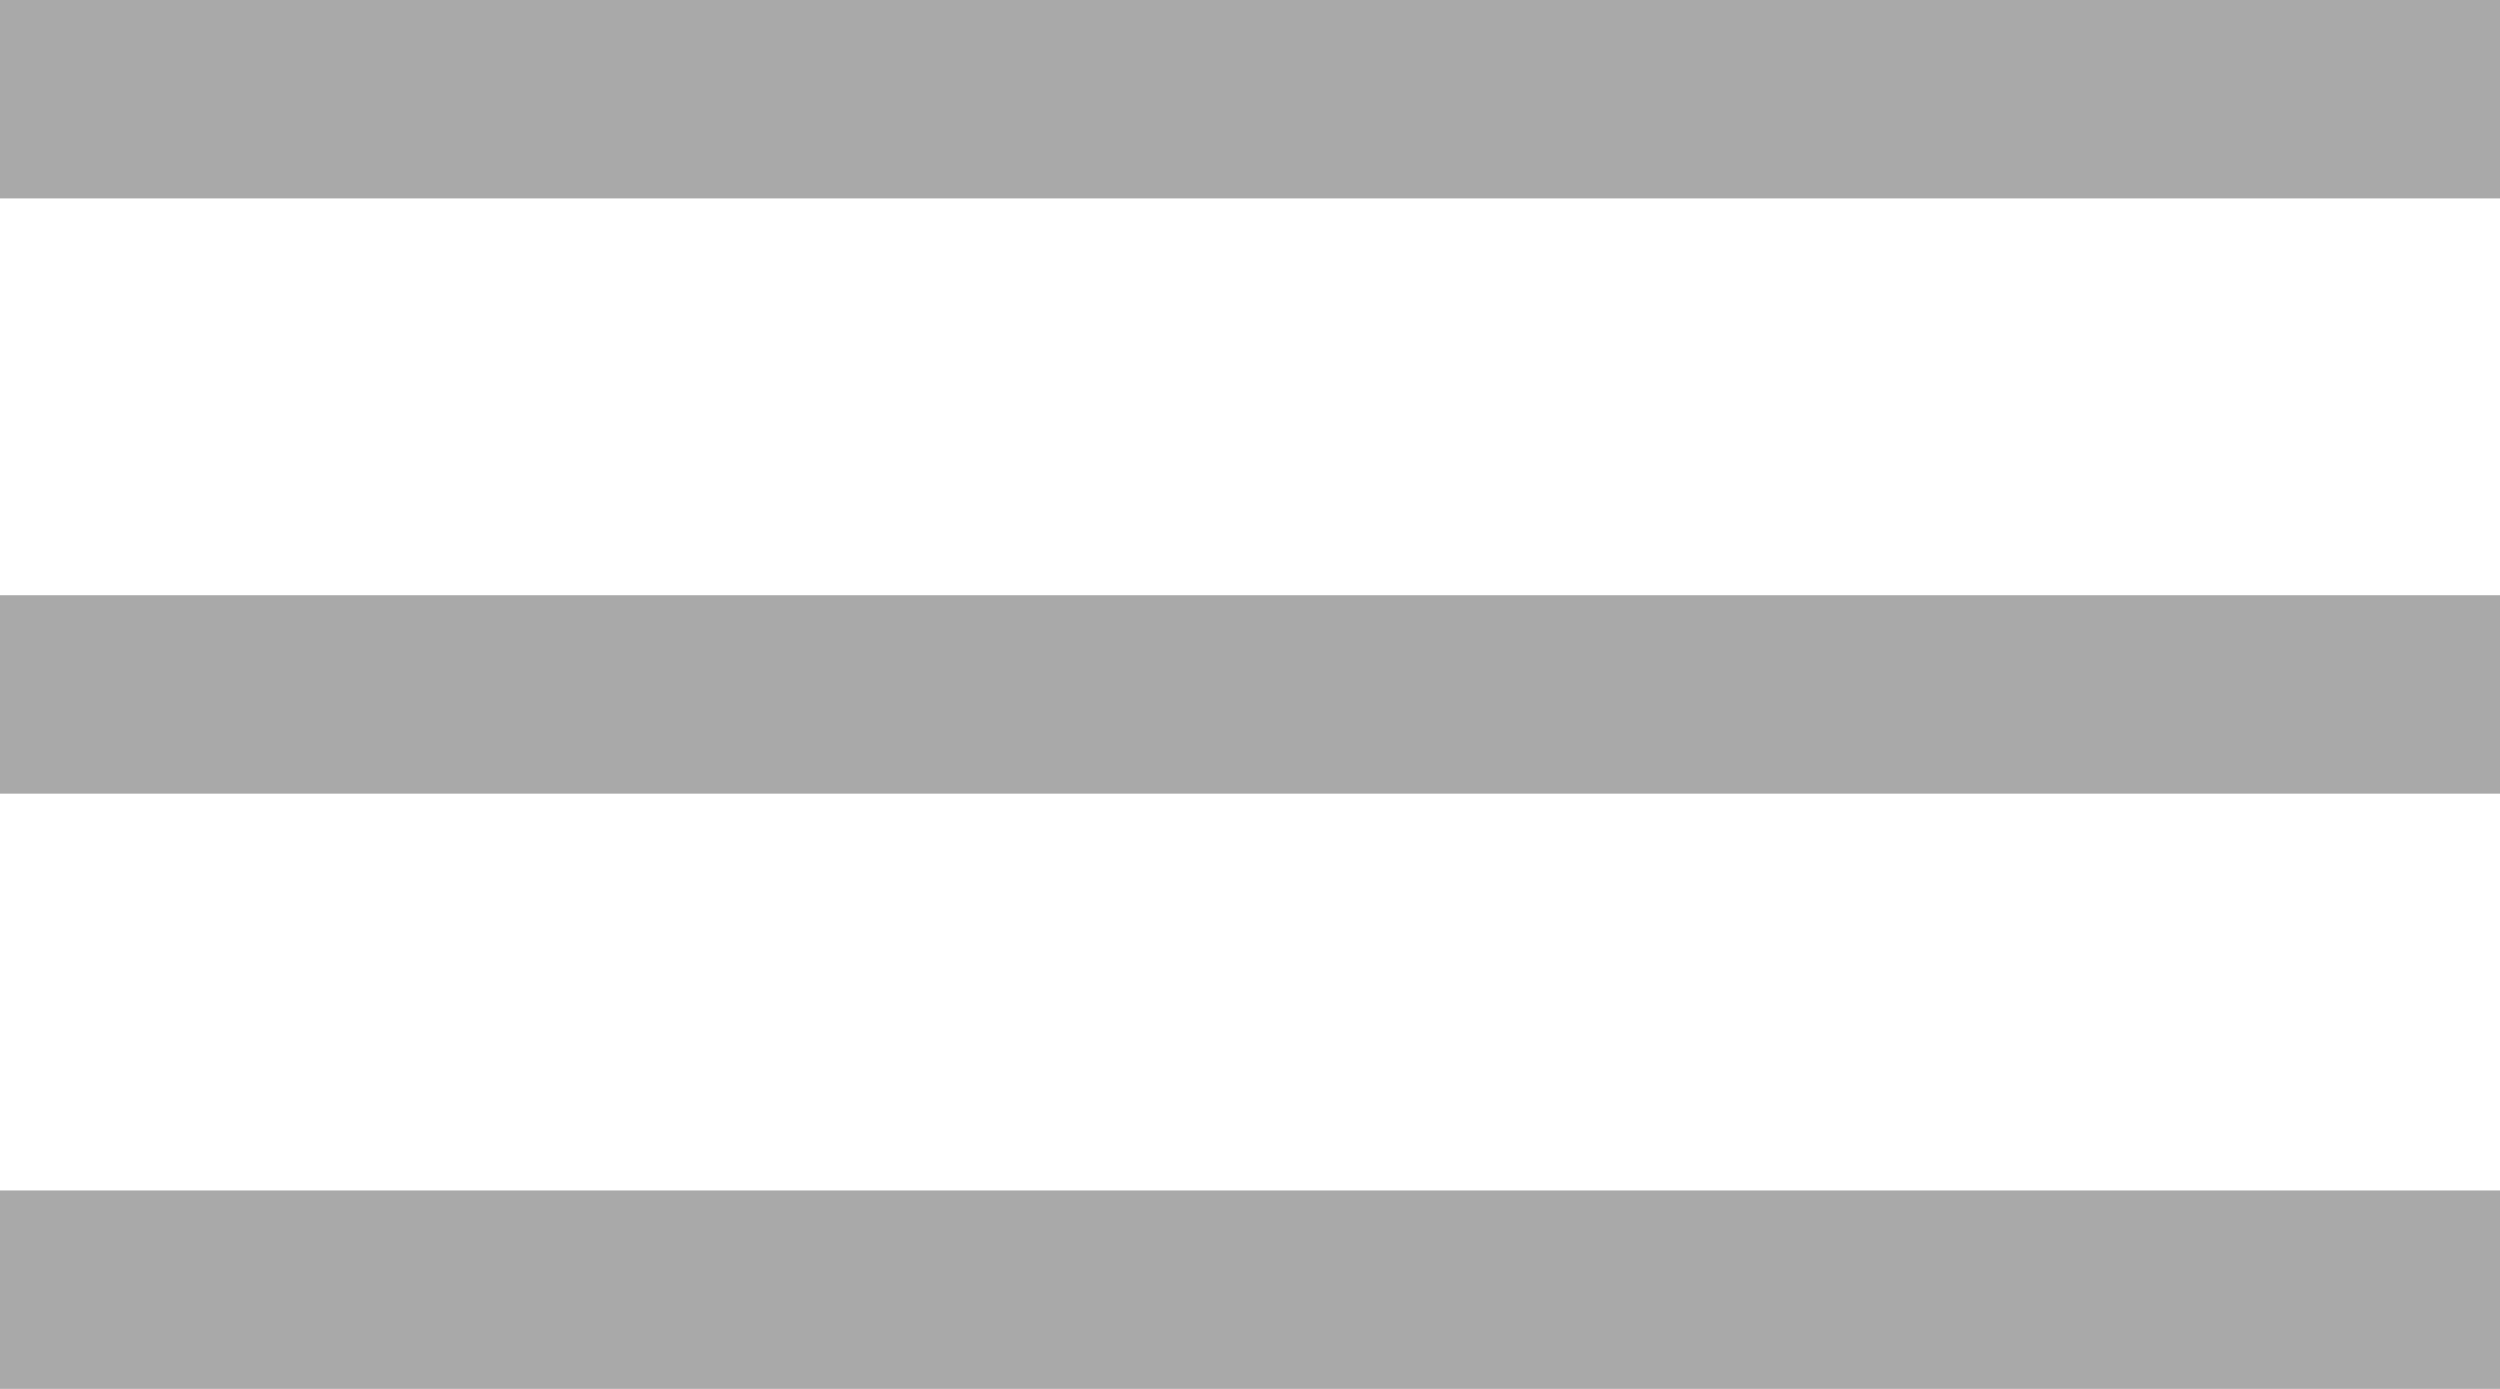 <svg id="Icon" xmlns="http://www.w3.org/2000/svg" width="126" height="70" viewBox="0 0 126 70">
  <defs>
    <style>
      .cls-1 {
        fill: #a9a9a9;
      }
    </style>
  </defs>
  <rect class="cls-1" width="126" height="10"/>
  <rect id="Rectangle_3_copy" data-name="Rectangle 3 copy" class="cls-1" y="30" width="126" height="10"/>
  <rect id="Rectangle_3_copy_2" data-name="Rectangle 3 copy 2" class="cls-1" y="60" width="126" height="10"/>
</svg>
